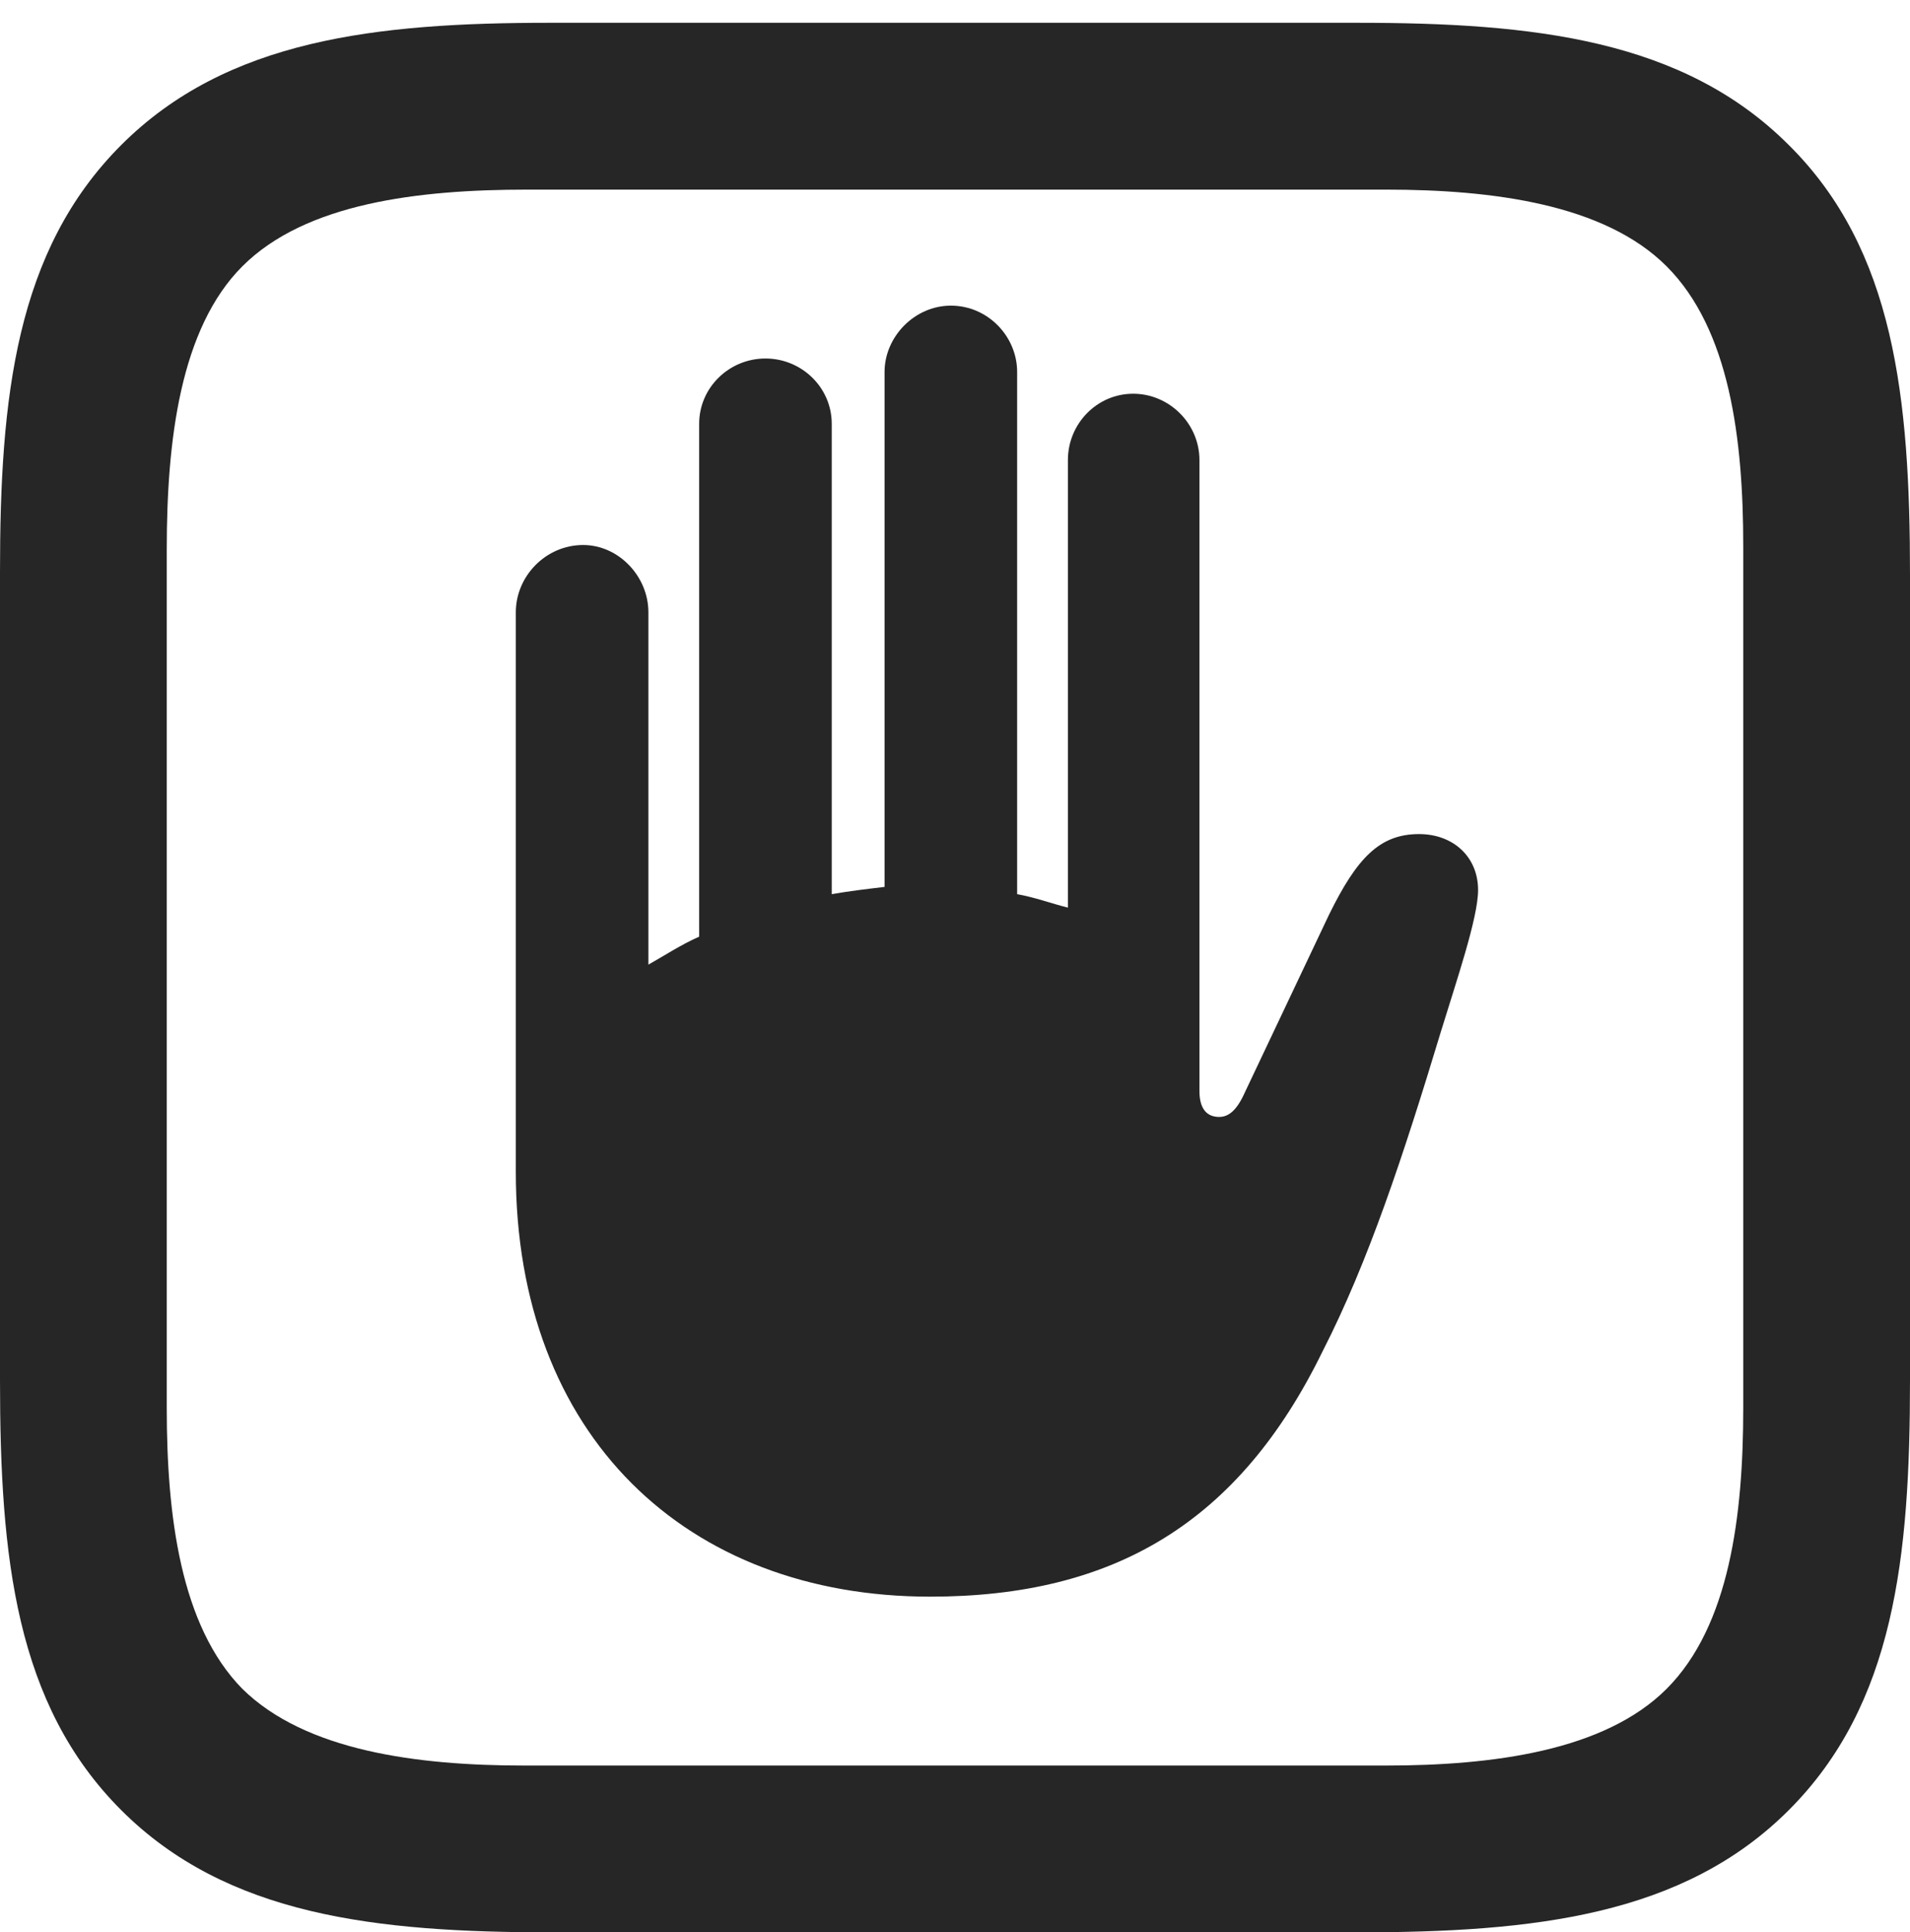 <?xml version="1.0" encoding="UTF-8"?>
<!--Generator: Apple Native CoreSVG 232.5-->
<!DOCTYPE svg
PUBLIC "-//W3C//DTD SVG 1.1//EN"
       "http://www.w3.org/Graphics/SVG/1.1/DTD/svg11.dtd">
<svg version="1.1" xmlns="http://www.w3.org/2000/svg" xmlns:xlink="http://www.w3.org/1999/xlink" width="90.039" height="91.064">
 <g>
  <rect height="91.064" opacity="0" width="90.039" x="0" y="0"/>
  <path d="M84.326 6.836C79.346 1.855 72.314 1.074 63.965 1.074L25.928 1.074C17.725 1.074 10.693 1.855 5.713 6.836C0.732 11.816 0 18.75 0 26.953L0 65.039C0 73.389 0.732 80.322 5.713 85.303C10.693 90.283 17.725 91.064 26.025 91.064L63.965 91.064C72.314 91.064 79.346 90.283 84.326 85.303C89.307 80.322 90.039 73.389 90.039 65.039L90.039 27.1C90.039 18.75 89.307 11.768 84.326 6.836ZM82.178 25.732L82.178 66.357C82.178 71.387 81.543 76.611 78.564 79.59C75.635 82.519 70.361 83.203 65.332 83.203L24.707 83.203C19.678 83.203 14.404 82.519 11.426 79.59C8.496 76.611 7.861 71.387 7.861 66.357L7.861 25.879C7.861 20.752 8.496 15.479 11.426 12.549C14.404 9.57 19.727 8.936 24.854 8.936L65.332 8.936C70.361 8.936 75.635 9.619 78.564 12.549C81.543 15.527 82.178 20.703 82.178 25.732Z" fill="#000000" fill-opacity="0.85"/>
  <path d="M24.316 55.225C24.316 67.676 32.373 75.244 43.848 75.244C52.49 75.244 58.398 71.777 62.353 63.672C64.502 59.473 66.162 54.443 67.92 48.633C68.652 46.24 69.678 43.262 69.678 41.943C69.678 40.381 68.506 39.307 66.894 39.307C65.039 39.307 63.965 40.43 62.647 43.115L58.691 51.465C58.301 52.344 57.91 52.637 57.471 52.637C56.885 52.637 56.543 52.246 56.543 51.416L56.543 21.68C56.543 19.971 55.127 18.555 53.418 18.555C51.709 18.555 50.342 19.971 50.342 21.68L50.342 42.773C49.56 42.578 48.779 42.285 47.949 42.139L47.949 17.529C47.949 15.869 46.582 14.404 44.824 14.404C43.115 14.404 41.699 15.869 41.699 17.529L41.699 41.797C40.869 41.895 40.039 41.992 39.209 42.139L39.209 19.971C39.209 18.262 37.793 16.895 36.084 16.895C34.375 16.895 32.959 18.262 32.959 19.971L32.959 44.141C32.08 44.531 31.348 45.02 30.566 45.459L30.566 28.857C30.566 27.148 29.15 25.684 27.49 25.684C25.732 25.684 24.316 27.148 24.316 28.857Z" fill="#000000" fill-opacity="0.85"/>
 </g>
</svg>
